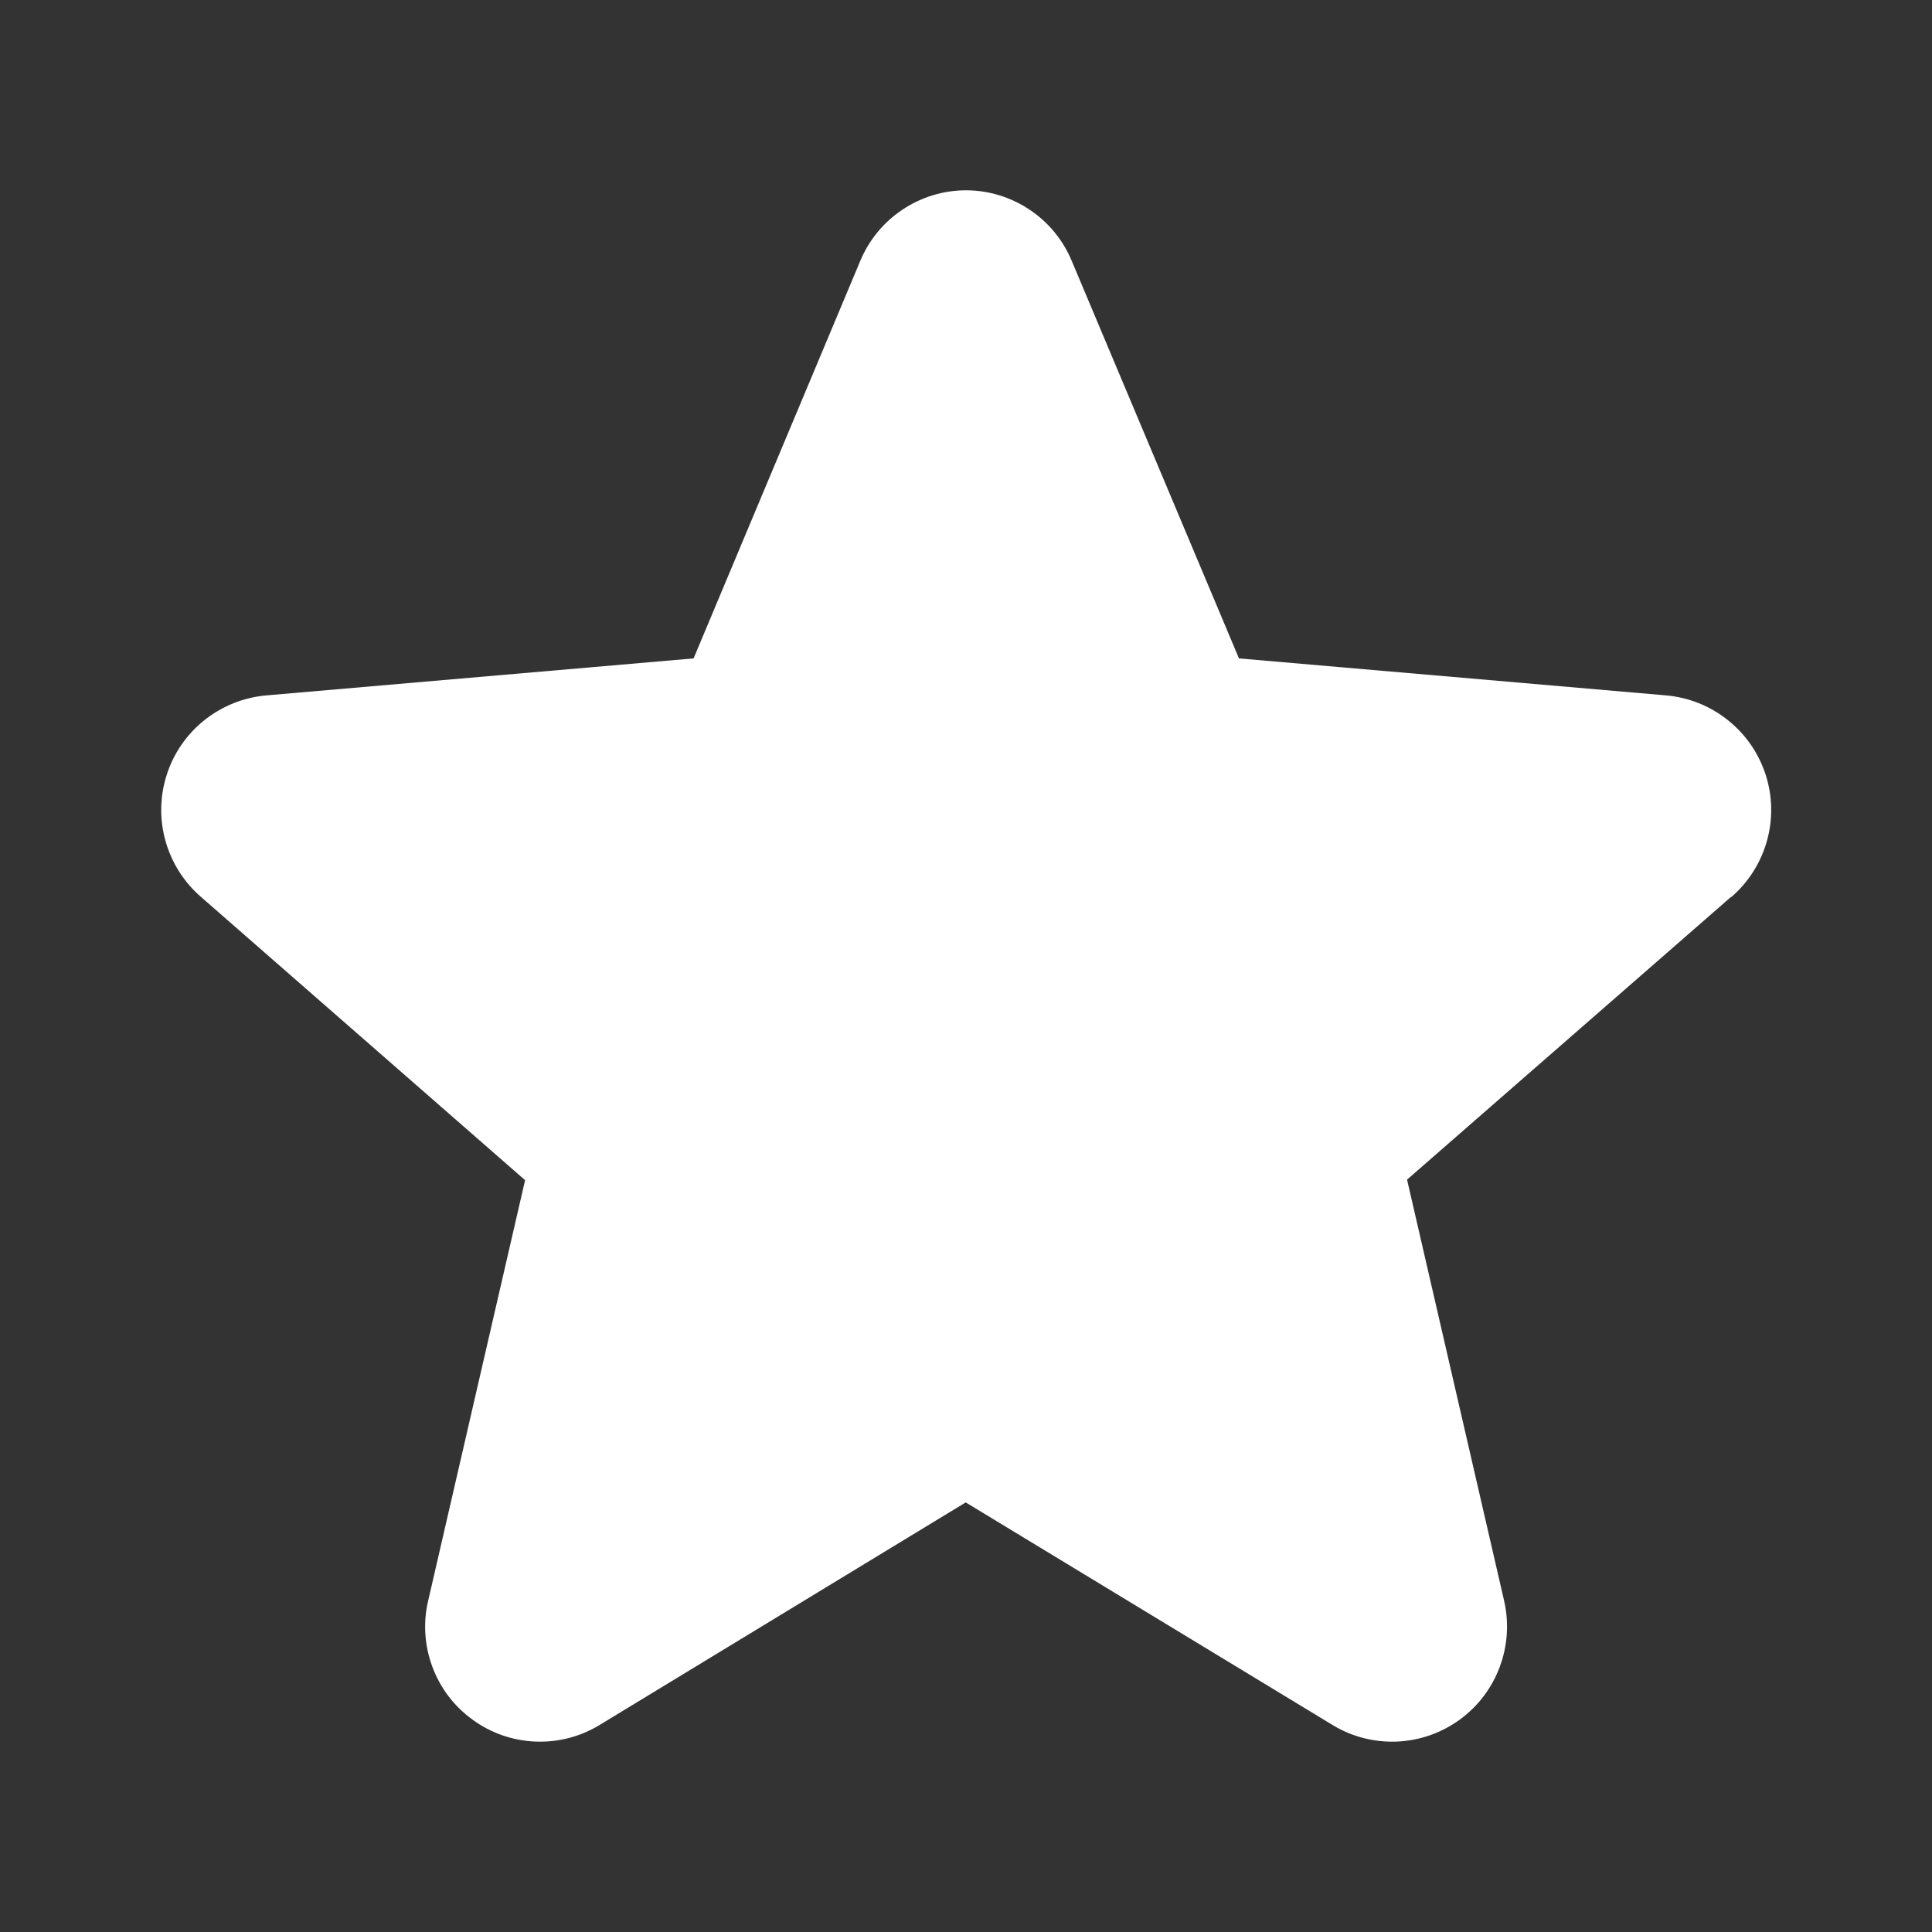 <svg width="14" height="14" viewBox="0 0 14 14" fill="none" xmlns="http://www.w3.org/2000/svg">
    <rect x="0" y="0" width="14" height="14" fill="#333333" stroke="none"/>
    <path
        d="M12.543 6.5L10.196 8.548L10.899 11.598C10.936 11.758 10.925 11.925 10.868 12.078C10.811 12.232 10.71 12.365 10.578 12.461C10.445 12.558 10.287 12.613 10.124 12.62C9.96 12.627 9.798 12.586 9.658 12.501L6.998 10.887L4.343 12.501C4.203 12.586 4.041 12.627 3.878 12.62C3.714 12.613 3.556 12.558 3.424 12.461C3.291 12.365 3.19 12.232 3.133 12.078C3.076 11.925 3.065 11.758 3.103 11.598L3.805 8.552L1.457 6.5C1.333 6.393 1.243 6.251 1.199 6.093C1.155 5.936 1.158 5.768 1.209 5.612C1.259 5.456 1.355 5.319 1.483 5.217C1.612 5.115 1.768 5.053 1.931 5.039L5.026 4.771L6.234 1.89C6.297 1.739 6.403 1.61 6.54 1.519C6.676 1.428 6.836 1.379 7 1.379C7.164 1.379 7.324 1.428 7.46 1.519C7.597 1.61 7.703 1.739 7.766 1.89L8.978 4.771L12.072 5.039C12.235 5.053 12.391 5.115 12.519 5.217C12.648 5.319 12.743 5.456 12.794 5.612C12.845 5.768 12.848 5.936 12.804 6.093C12.76 6.251 12.67 6.393 12.546 6.5H12.543Z"
        fill="white" />
</svg>